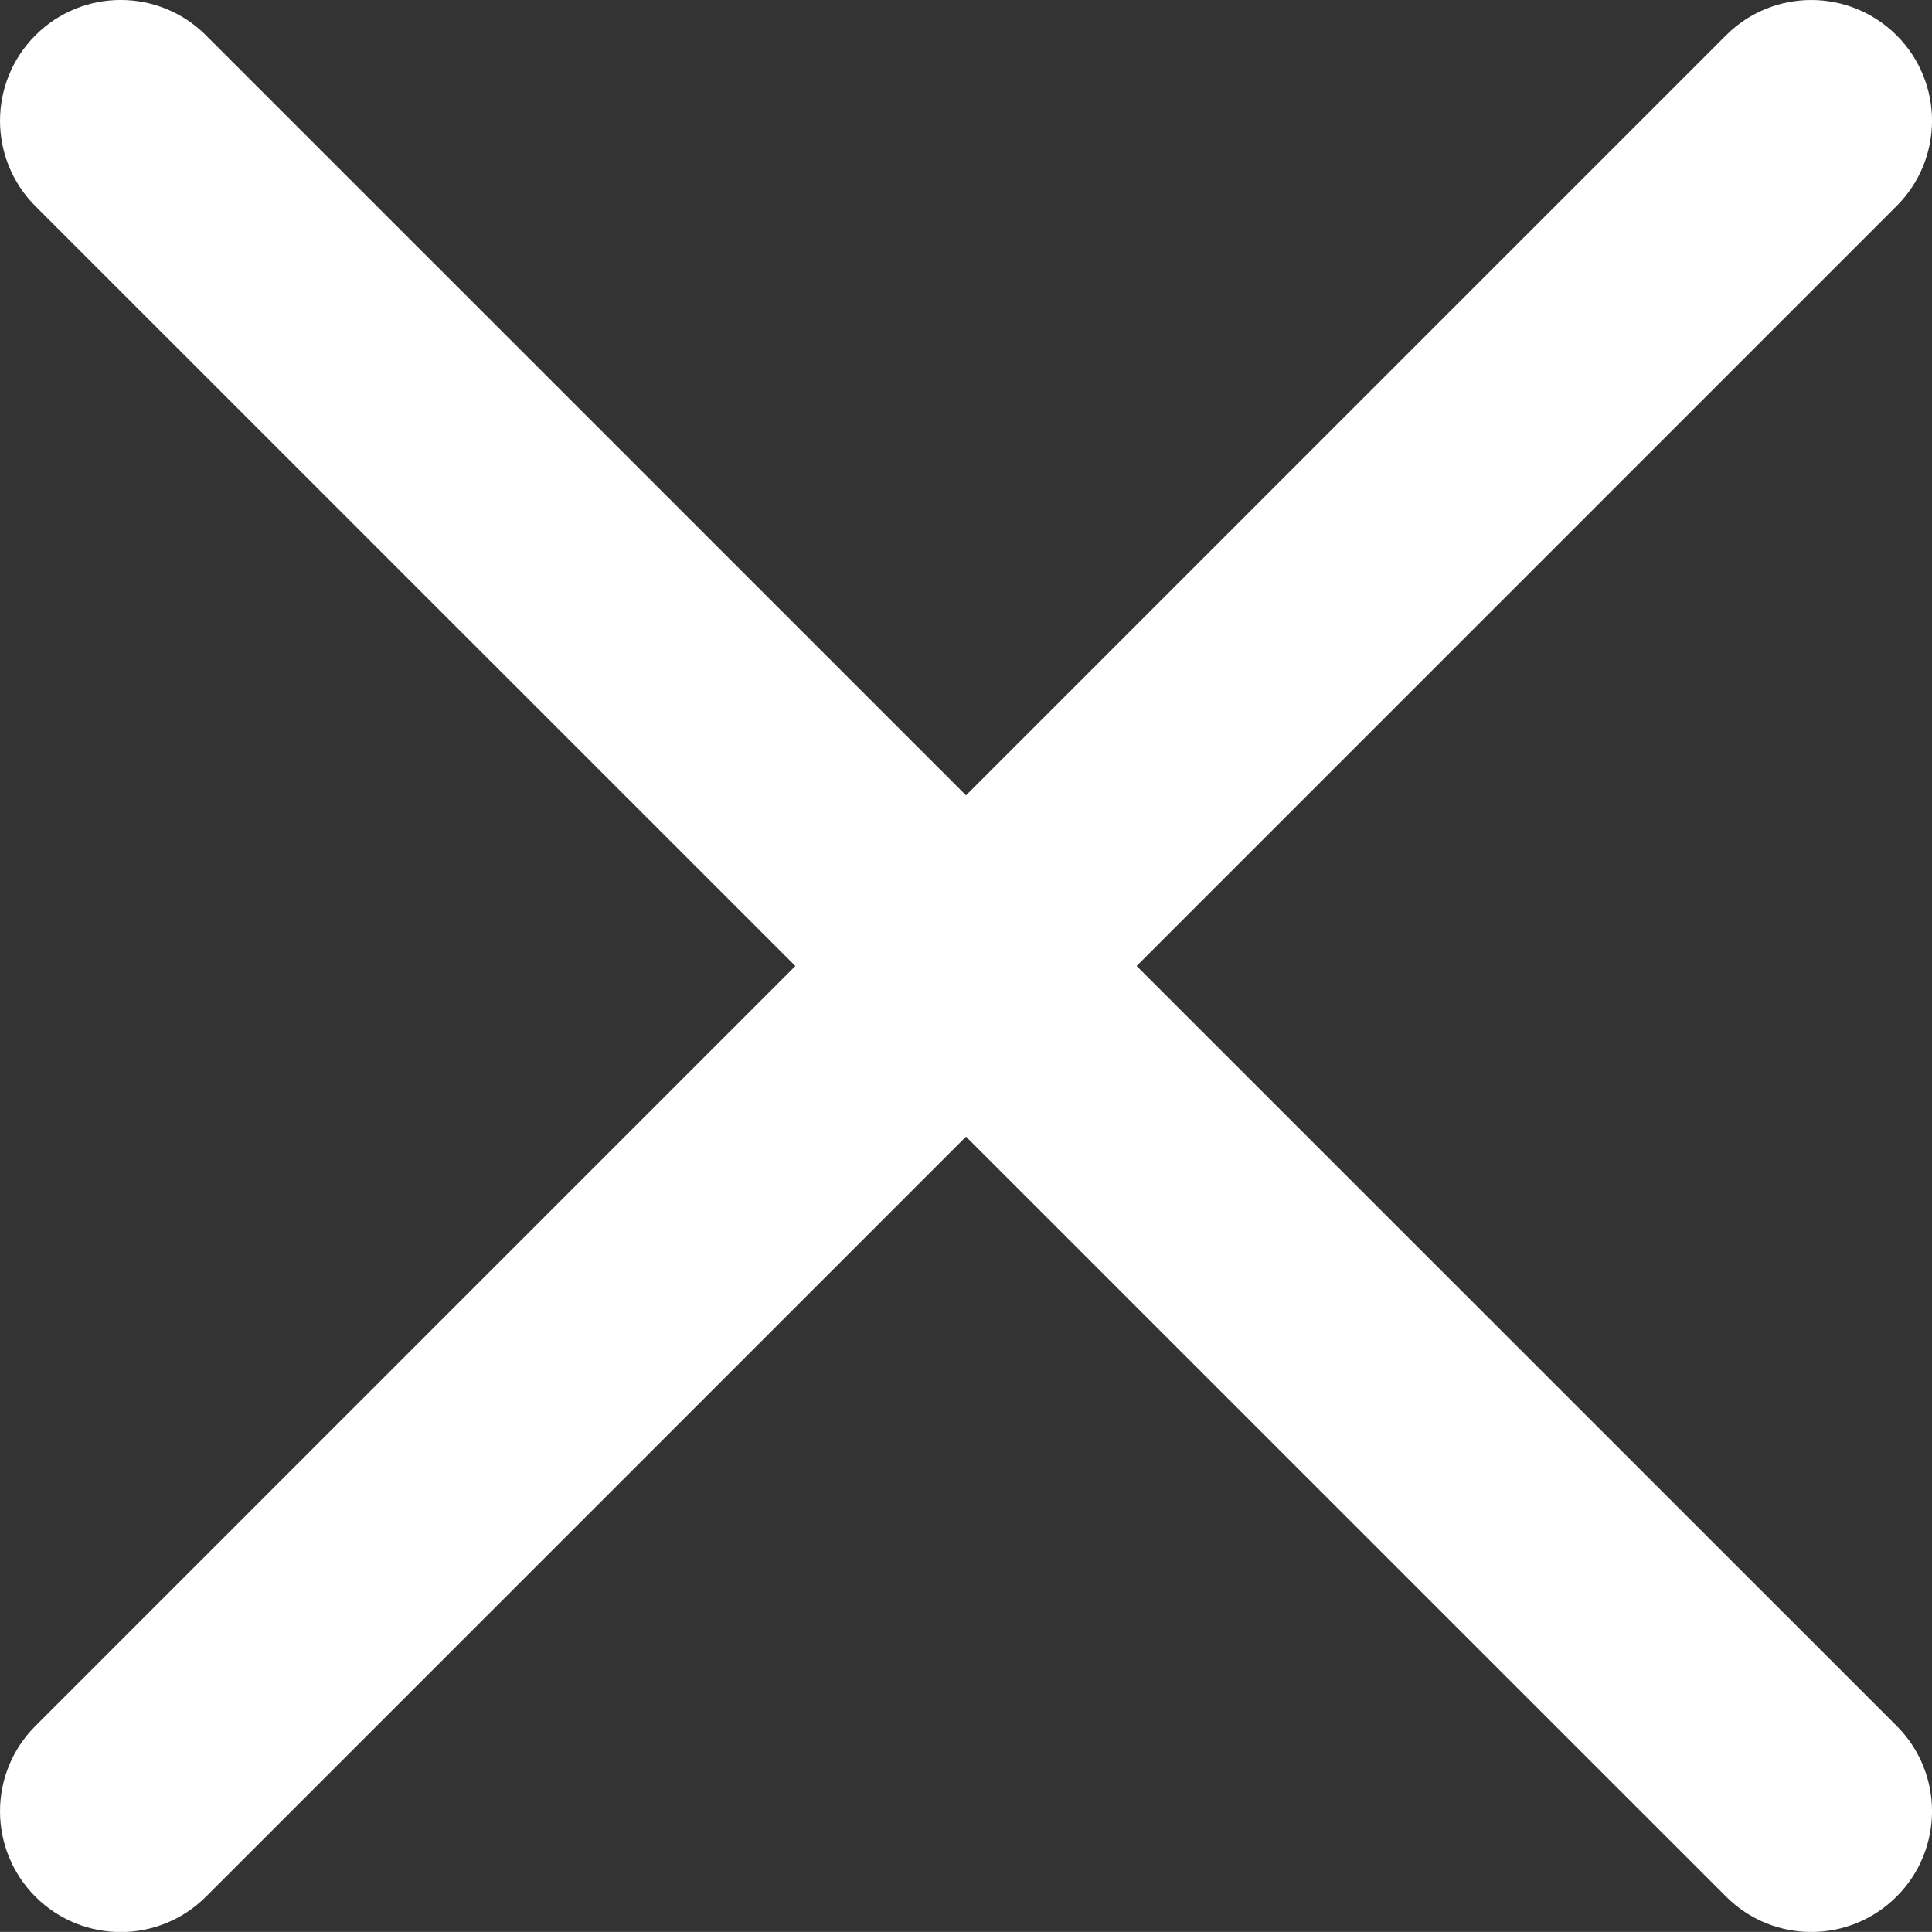 <?xml version="1.0" encoding="utf-8"?>
<!-- Generator: Adobe Illustrator 17.0.0, SVG Export Plug-In . SVG Version: 6.00 Build 0)  -->
<!DOCTYPE svg PUBLIC "-//W3C//DTD SVG 1.1//EN" "http://www.w3.org/Graphics/SVG/1.1/DTD/svg11.dtd">
<svg version="1.1" id="Layer_1" xmlns="http://www.w3.org/2000/svg" xmlns:xlink="http://www.w3.org/1999/xlink" x="0px" y="0px"
	 width="16.01px" height="16.009px" viewBox="0 0 16.01 16.009" enable-background="new 0 0 16.01 16.009" xml:space="preserve">
<rect x="0" y="0" width="16.01" height="16.009" fill="#333333" stroke="none"/>
<g>
	<g>
		<path fill="#FFFFFF" d="M9.419,8.005l6.298-6.298c0.391-0.391,0.391-1.023,0-1.414c-0.391-0.39-1.023-0.391-1.414,0L8.005,6.591
			L1.707,0.293c-0.391-0.391-1.023-0.391-1.414,0c-0.39,0.391-0.391,1.023,0,1.415l6.298,6.297l-6.298,6.298
			c-0.391,0.391-0.39,1.023,0,1.414c0.391,0.391,1.023,0.391,1.414,0l6.298-6.298l6.298,6.297c0.391,0.392,1.023,0.391,1.414,0
			c0.391-0.391,0.391-1.023,0-1.414L9.419,8.005z"/>
	</g>
</g>
</svg>
